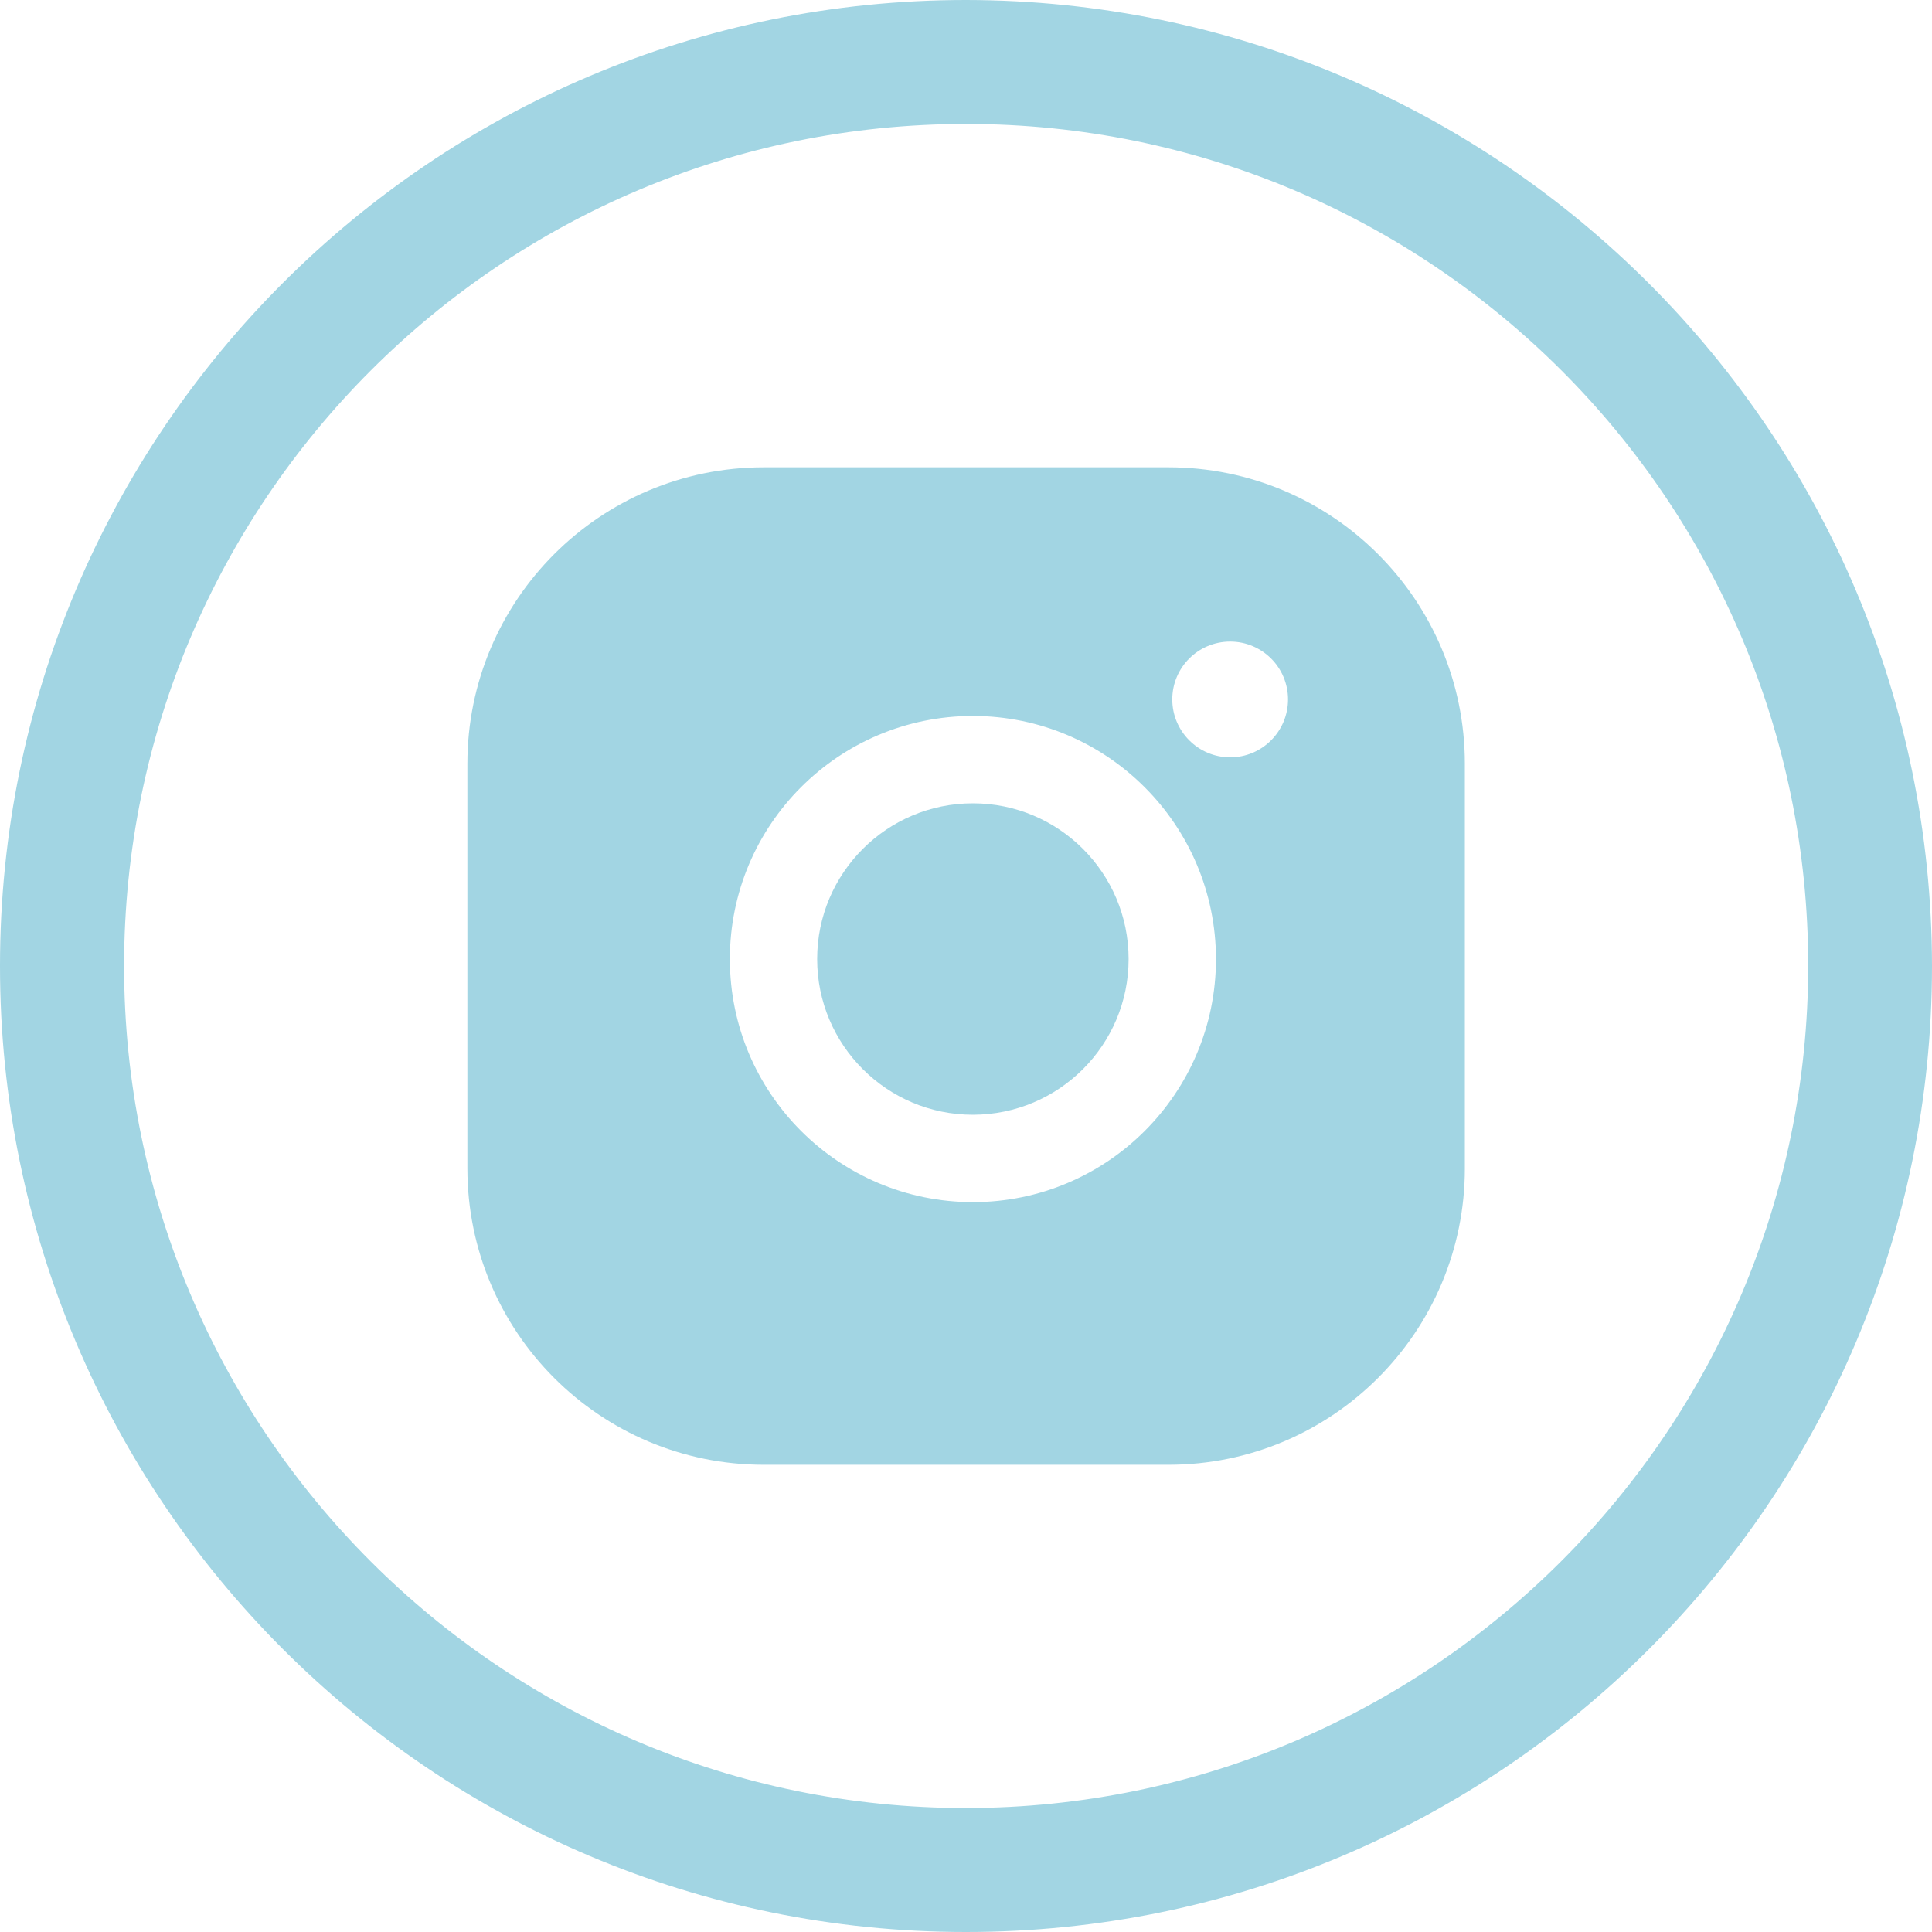 <?xml version="1.0" encoding="UTF-8"?><svg id="a" xmlns="http://www.w3.org/2000/svg" viewBox="0 0 249.88 249.88"><defs><style>.d{fill:#a2d5e3;}</style></defs><g id="b" transform="translate(0 0)"><path id="c" class="d" d="M124.96,0C55.96-.01,0,55.91,0,124.92c-.02,69,55.91,124.95,124.91,124.96,69.01,.01,124.95-55.91,124.97-124.92v-.02C249.8,55.98,193.92,.09,124.96,0Zm0,233.85c-60.15,0-108.91-48.76-108.91-108.91S64.81,16.03,124.96,16.03s108.91,48.76,108.91,108.91c-.07,60.12-48.79,108.84-108.91,108.91Z"/><path class="d" d="M151.12,60.44h-52.33c-21.18,0-38.34,17.17-38.34,38.34v52.33c0,21.18,17.16,38.34,38.34,38.34h52.33c21.17,0,38.34-17.16,38.34-38.34v-52.33c0-21.17-17.16-38.34-38.34-38.34Zm-25.28,95.04c-17.37,0-31.44-14.08-31.44-31.44s14.07-31.44,31.44-31.44c8.68,.01,16.53,3.53,22.21,9.22,5.69,5.69,9.21,13.54,9.22,22.22h0c0,17.36-14.08,31.44-31.44,31.44Zm33.27-72.5c2.07,0,3.93,.84,5.29,2.19,1.35,1.35,2.19,3.23,2.19,5.29,0,4.13-3.35,7.49-7.48,7.49s-7.49-3.36-7.49-7.49,3.35-7.48,7.49-7.48Z"/><path class="d" d="M145.97,124.04c0,11.12-9.02,20.13-20.14,20.14-11.12,0-20.14-9.02-20.14-20.14s9.02-20.14,20.14-20.14,20.14,9.02,20.14,20.14Z"/></g></svg>